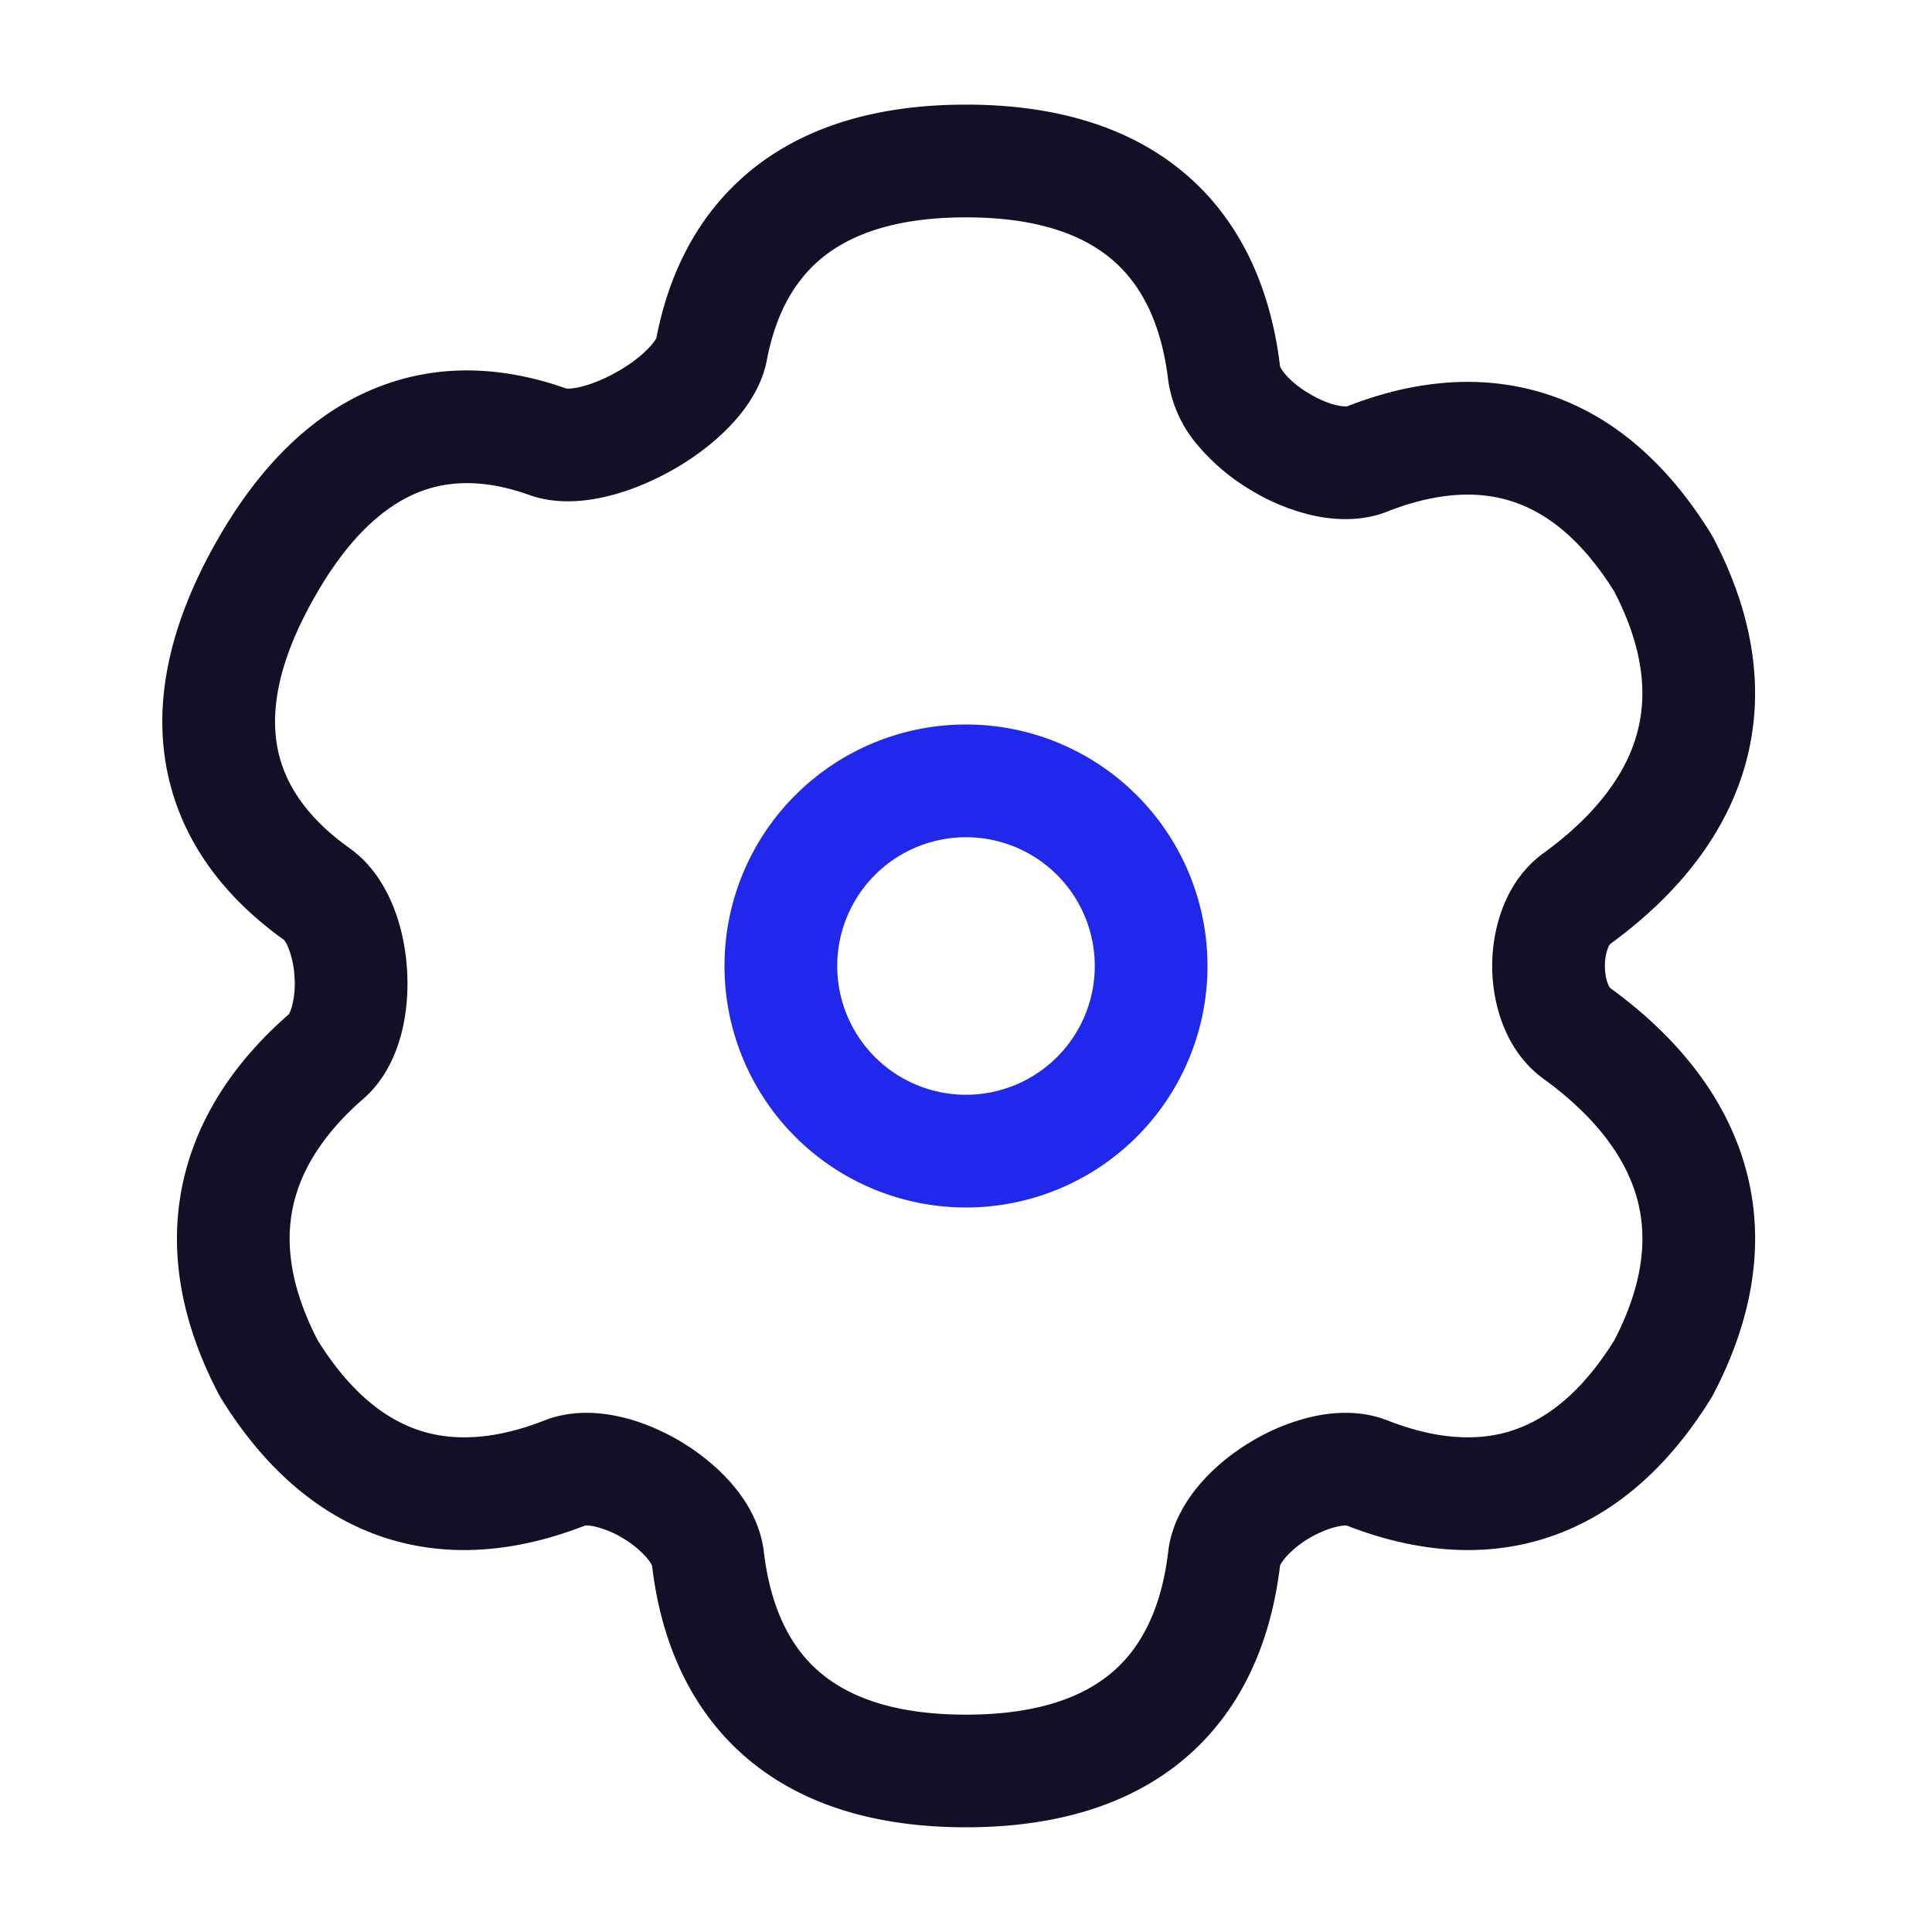 <svg width="20" height="20" fill="none" xmlns="http://www.w3.org/2000/svg">
    <path fill-rule="evenodd" clip-rule="evenodd" d="M8.468 2.705c-.285.252-.45.606-.529 1.02-.055.29-.228.526-.39.693-.17.176-.378.33-.592.45-.214.12-.452.22-.69.274-.226.053-.516.08-.79-.019-.376-.134-.74-.166-1.077-.052-.333.113-.727.396-1.113 1.057-.458.782-.492 1.326-.396 1.697.099.383.366.698.73.957.225.16.364.39.448.597.086.212.132.445.145.668.013.224-.005.46-.067.682-.06.216-.174.462-.386.646-.336.292-.596.634-.705 1.024-.104.37-.09.851.234 1.478.388.62.794.87 1.15.959.375.093.785.03 1.197-.132.266-.104.541-.09.763-.042.228.049.451.144.647.261.197.118.386.27.537.447.147.173.29.41.323.693.055.465.204.874.49 1.165.275.279.747.522 1.603.522s1.328-.243 1.603-.522c.286-.291.435-.7.49-1.165.033-.284.176-.52.323-.693.151-.178.34-.33.537-.447a2.17 2.17 0 0 1 .647-.261c.222-.048.498-.062.763.042.413.162.822.225 1.197.132.356-.09.762-.338 1.15-.959.364-.702.34-1.226.186-1.623-.166-.429-.513-.792-.916-1.085-.405-.293-.533-.792-.533-1.17 0-.377.128-.875.533-1.169.403-.292.75-.656.916-1.084.153-.398.178-.921-.186-1.624-.388-.62-.794-.87-1.15-.958-.375-.094-.784-.031-1.197.131-.265.105-.541.09-.763.043a2.172 2.172 0 0 1-.647-.262 2.17 2.17 0 0 1-.537-.447 1.325 1.325 0 0 1-.323-.692c-.055-.466-.204-.875-.49-1.165-.275-.28-.747-.522-1.603-.522-.791 0-1.253.208-1.532.455zm-.774-.874c.542-.479 1.302-.748 2.306-.748 1.09 0 1.891.318 2.435.87.532.541.745 1.234.817 1.848l-.002-.01s.01.03.055.083c.056.065.141.138.247.2.105.064.21.105.294.123.062.013.092.01.098.01.545-.214 1.211-.347 1.899-.175.707.176 1.35.652 1.87 1.495l.01.017.01.018c.513.976.54 1.855.251 2.604-.278.72-.82 1.245-1.315 1.606a.165.165 0 0 0-.024.044.512.512 0 0 0-.031.184c0 .074.013.139.031.184.011.028.02.04.024.044.496.36 1.037.886 1.315 1.605.29.749.262 1.629-.25 2.605l-.01.018-.01.017c-.52.842-1.164 1.318-1.871 1.495-.688.171-1.354.038-1.9-.175-.005 0-.035-.004-.097.01-.085.018-.19.059-.294.121a1.01 1.01 0 0 0-.247.202c-.045.053-.054.082-.055.082l.002-.01c-.072.614-.285 1.307-.817 1.848-.544.552-1.345.87-2.435.87s-1.891-.318-2.434-.87c-.532-.541-.746-1.233-.817-1.848l.001.01s-.01-.029-.055-.082a1.011 1.011 0 0 0-.246-.202 1.016 1.016 0 0 0-.294-.122c-.063-.013-.093-.01-.098-.01-.546.214-1.212.347-1.9.176-.706-.177-1.35-.653-1.87-1.495l-.01-.017-.01-.018c-.453-.863-.53-1.655-.334-2.353.19-.68.618-1.202 1.056-1.585.003-.004.018-.028.034-.084a.946.946 0 0 0 .026-.3.972.972 0 0 0-.062-.3c-.025-.062-.046-.085-.048-.087-.494-.353-.987-.874-1.177-1.611-.195-.75-.048-1.612.518-2.58.49-.838 1.083-1.348 1.747-1.572.656-.222 1.297-.135 1.835.056 0 0 .043.007.142-.016.111-.026.246-.079.38-.155.135-.075.249-.163.327-.244.067-.069.083-.107.084-.108.111-.578.366-1.196.9-1.668z" fill="#130F26"/>
    <path fill-rule="evenodd" clip-rule="evenodd" d="M10 11.333a1.333 1.333 0 1 0 0-2.666 1.333 1.333 0 0 0 0 2.666zm0 1.167a2.5 2.5 0 1 0 0-5 2.5 2.5 0 0 0 0 5z" fill="#1F28EB"/>
</svg>
